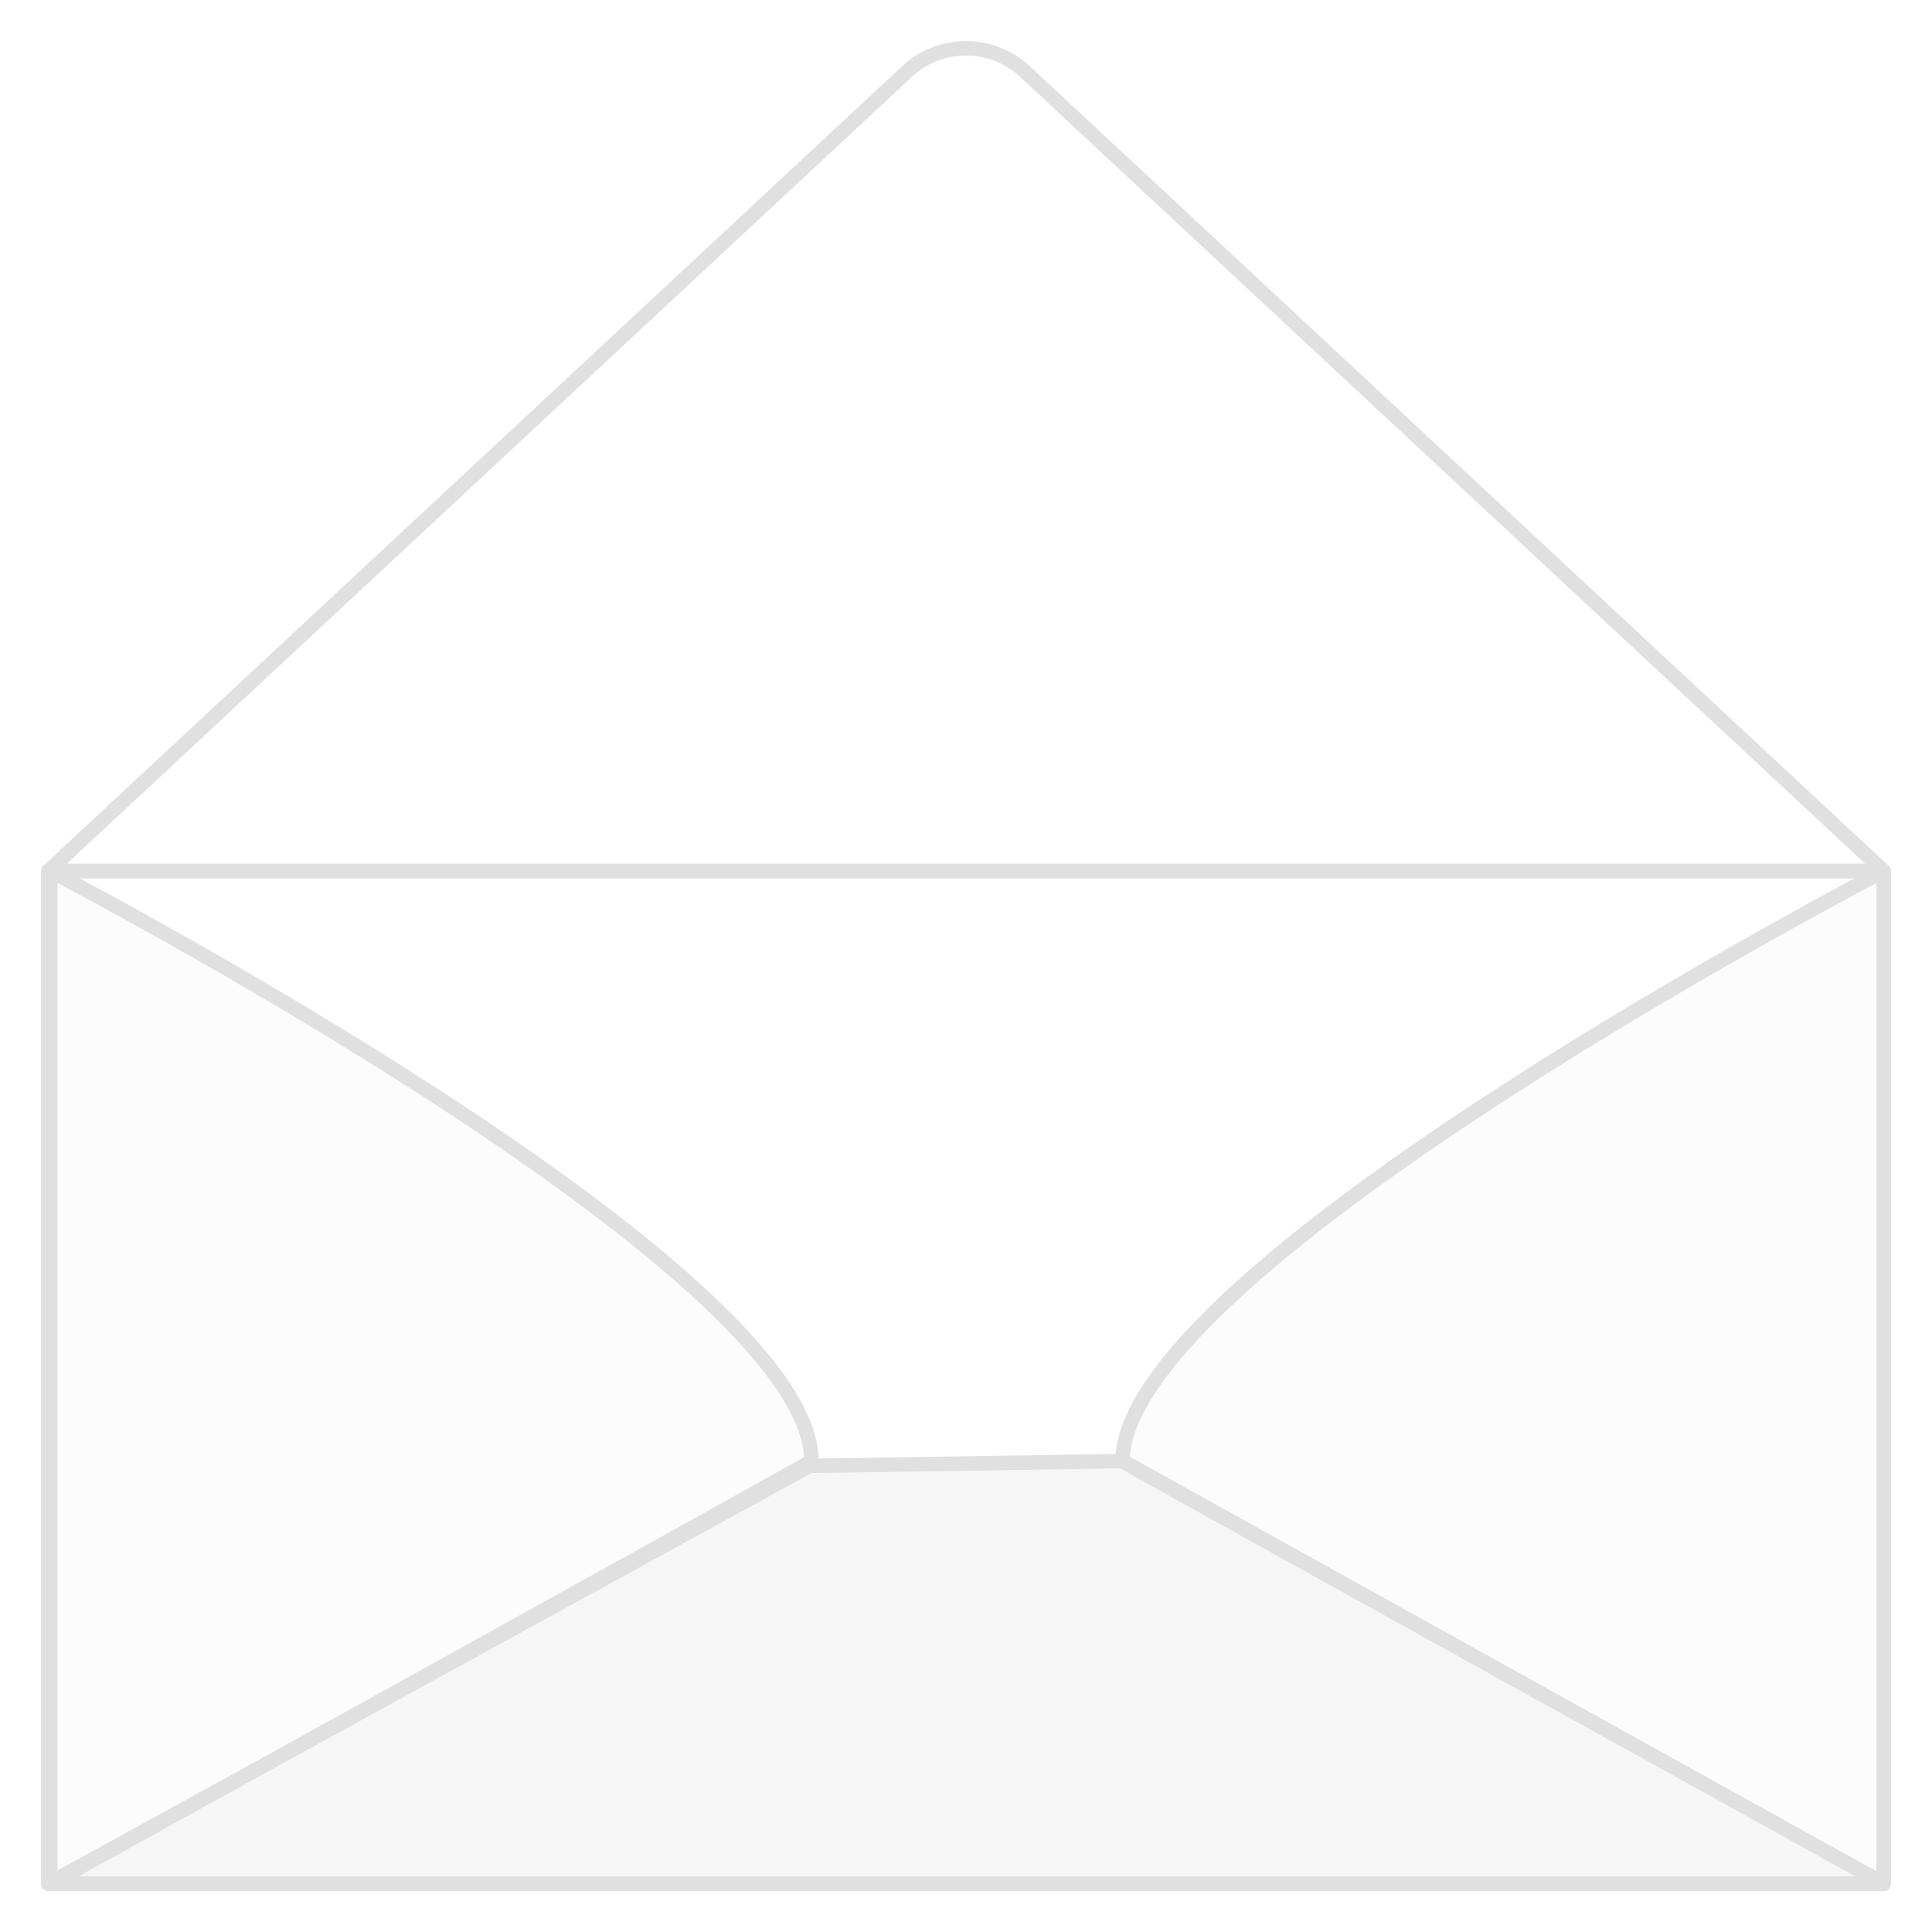 <svg id="Layer_1" data-name="Layer 1" xmlns="http://www.w3.org/2000/svg" viewBox="0 0 400 400"><defs><style>.cls-1,.cls-2{fill:#e0e0e0;}.cls-1{opacity:0.1;}.cls-2{opacity:0.3;}.cls-3{fill:none;stroke:#e0e0e0;stroke-linecap:round;stroke-linejoin:round;stroke-width:3px;}</style></defs><title>Artboard 1</title><path class="cls-1" d="M390,390V180.34S232.41,262.17,232.41,302.5C232.5,302.83,390,390,390,390Z"/><path class="cls-2" d="M232.41,302.5l-64.83,1L10,390H390Z"/><path class="cls-1" d="M168,302.5c0-40.33-157.59-122.16-157.59-122.16V390S167.91,302.83,168,302.5Z"/><polygon class="cls-3" points="10 181.02 10 389.15 10 390 10.85 390 386.99 390 389.15 390 390 390 390 389.15 390 181.02 390 180.34 10 180.34 10 181.02"/><path class="cls-3" d="M212.19,14.8a17.91,17.91,0,0,0-24.39,0L10,180.34H390Z"/><path class="cls-3" d="M390,390V180.34S232.41,262.17,232.41,302.5C232.5,302.83,390,390,390,390Z"/><path class="cls-3" d="M232.41,302.5l-64.83,1L10,390H390Z"/><path class="cls-3" d="M168,302.5c0-40.33-157.59-122.16-157.59-122.16V390S167.91,302.83,168,302.5Z"/></svg>